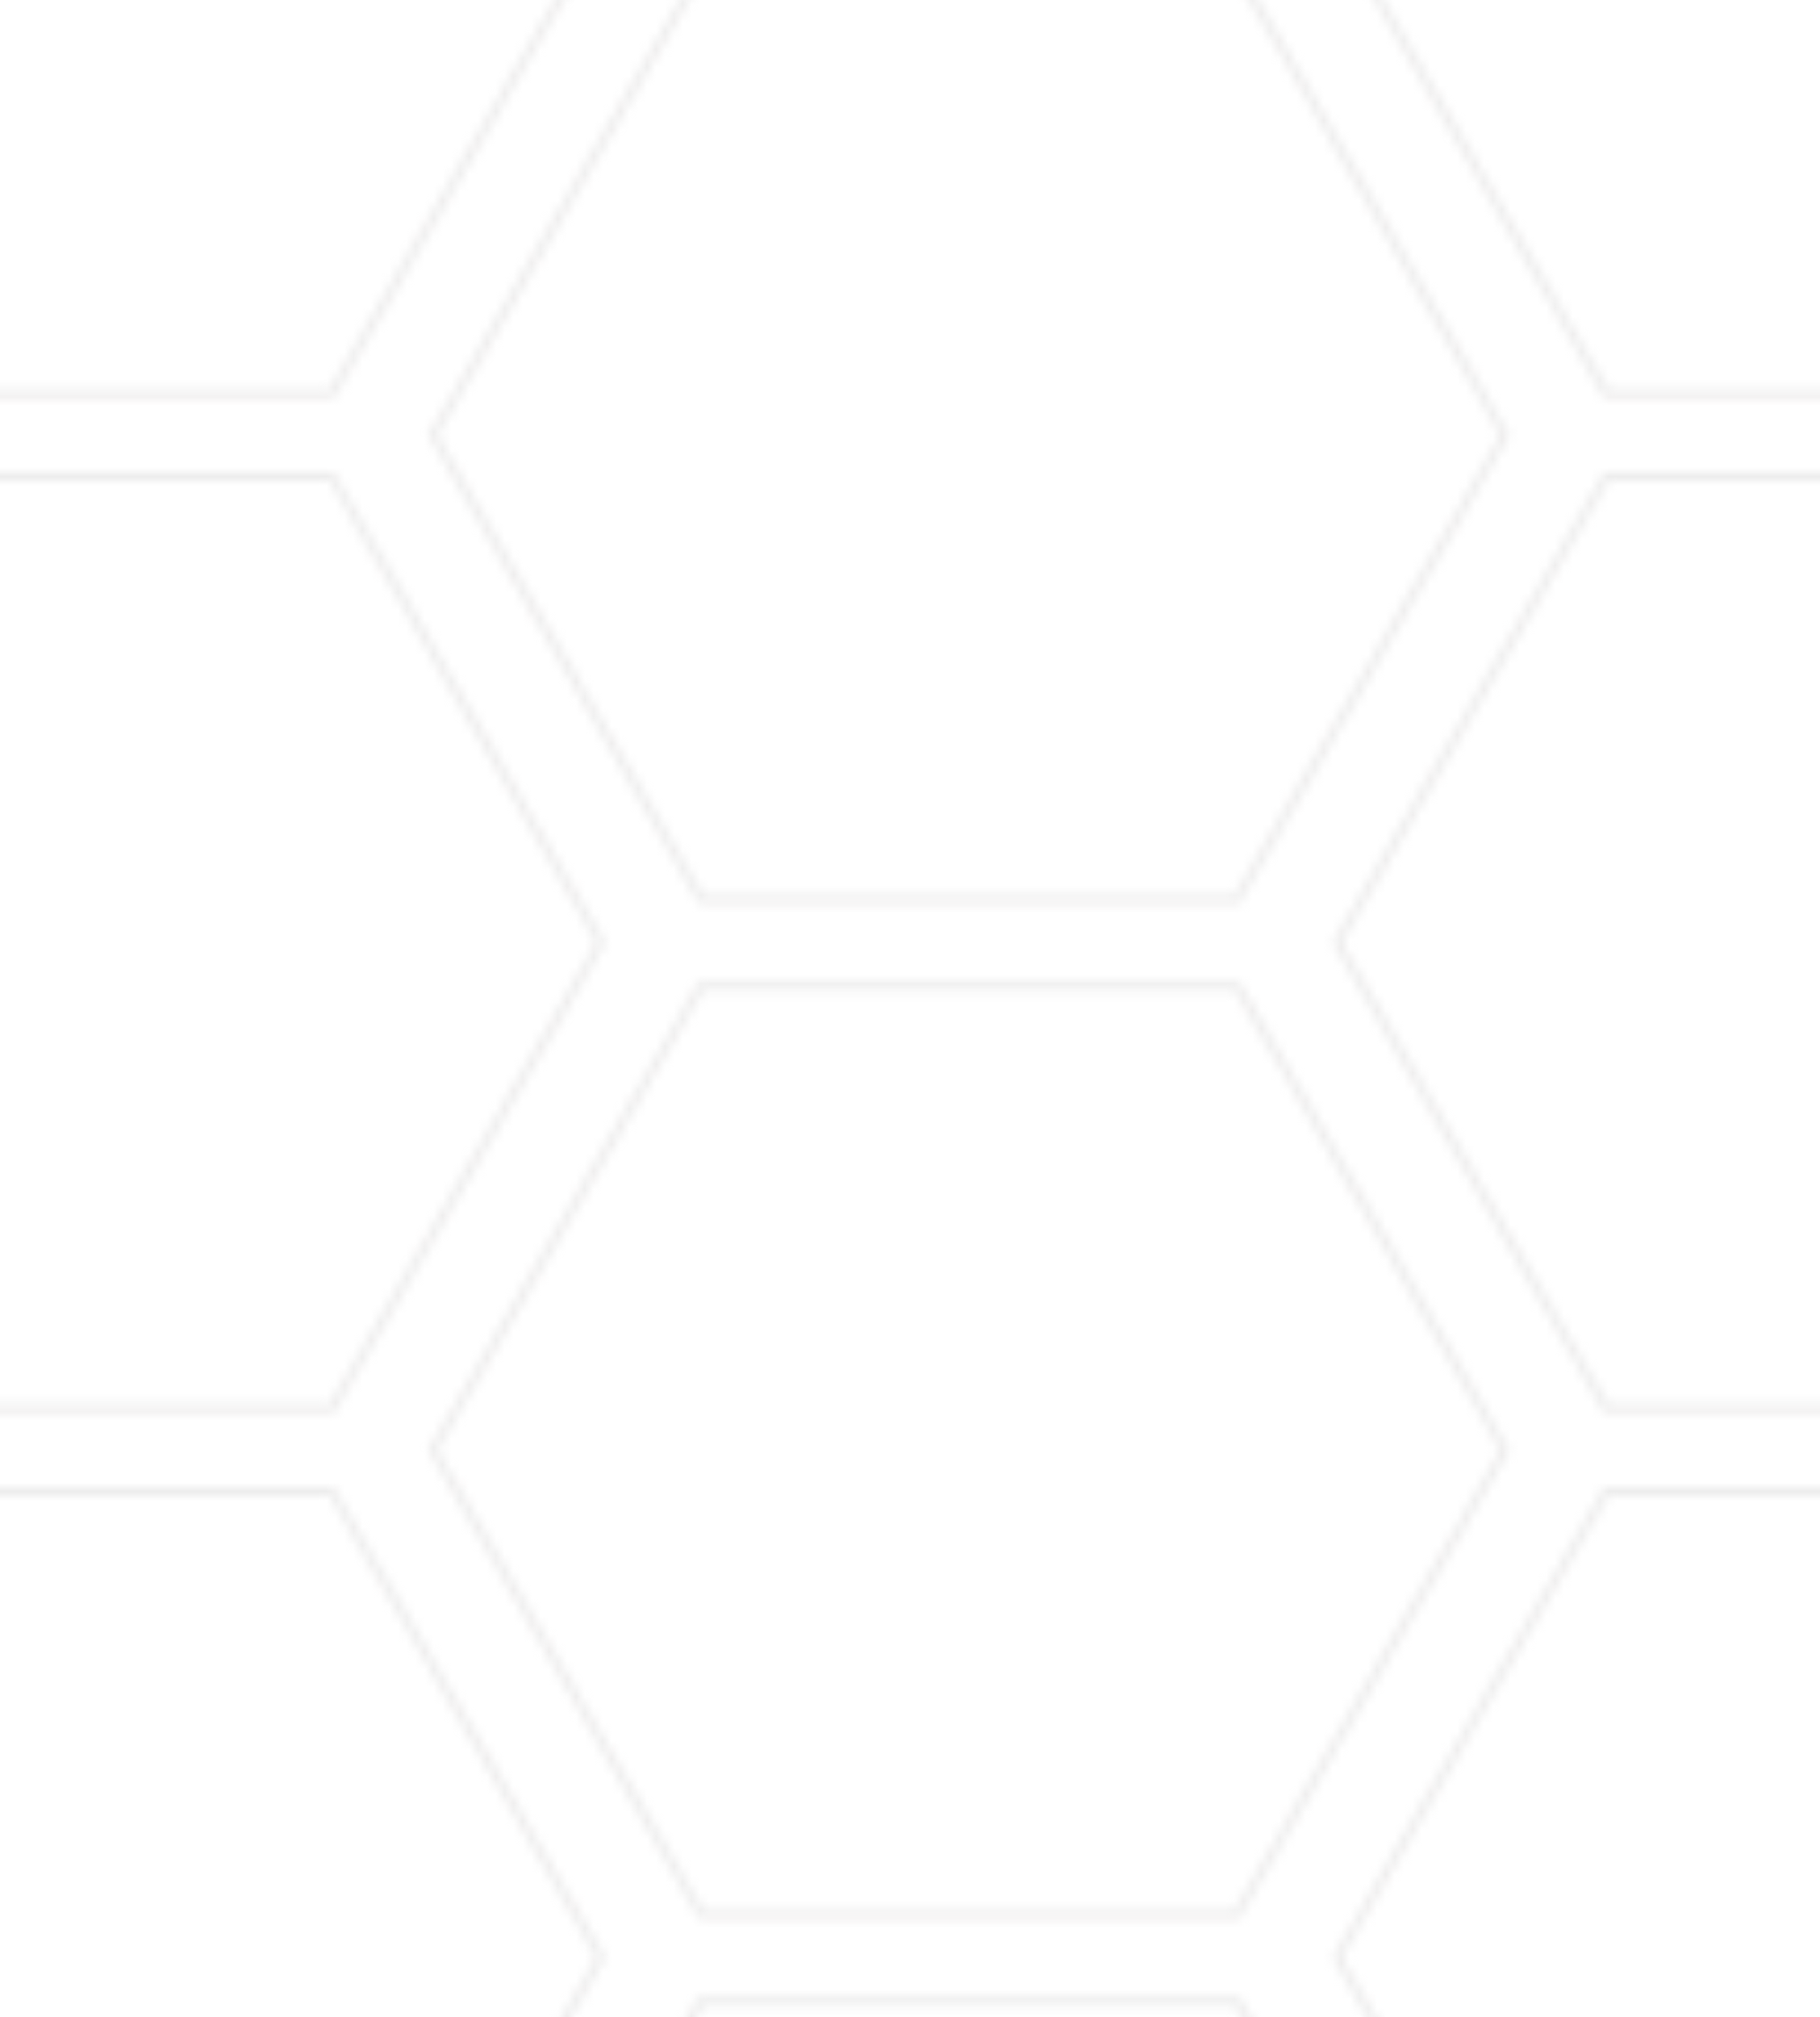 <?xml version="1.0" encoding="utf-8"?>
<!-- Generator: Adobe Illustrator 16.0.0, SVG Export Plug-In . SVG Version: 6.00 Build 0)  -->
<!DOCTYPE svg PUBLIC "-//W3C//DTD SVG 1.1//EN" "http://www.w3.org/Graphics/SVG/1.1/DTD/svg11.dtd">
<svg version="1.1" xmlns="http://www.w3.org/2000/svg" xmlns:xlink="http://www.w3.org/1999/xlink" x="0px" y="0px"
	 width="156.432px" height="173.333px" viewBox="0 0 156.432 173.333" enable-background="new 0 0 156.432 173.333"
	 xml:space="preserve">
<pattern  x="-790.151" y="4073.667" width="203.347" height="113.666" patternUnits="userSpaceOnUse" id="New_Pattern_2" viewBox="60.782 -166.308 203.347 113.666" overflow="visible">
	<g>
		<polygon fill="none" points="60.782,-166.308 264.129,-166.308 264.129,-52.642 60.782,-52.642 		"/>
		<polygon fill="none" stroke="#DCDBDB" stroke-miterlimit="10" points="294.234,-104.781 294.023,-104.781 234.029,-104.781 
			203.924,-52.645 234.029,-0.5 236,-0.5 294.234,-0.5 324.334,-52.645 		"/>
		<polygon fill="none" stroke="#DCDBDB" stroke-miterlimit="10" points="90.888,-104.781 90.677,-104.781 30.683,-104.781 
			0.577,-52.645 30.683,-0.5 32.653,-0.5 90.888,-0.5 120.987,-52.645 		"/>
		<polygon fill="none" stroke="#DCDBDB" stroke-miterlimit="10" points="294.234,-218.447 294.023,-218.447 234.029,-218.447 
			203.924,-166.311 234.029,-114.166 236,-114.166 294.234,-114.166 324.334,-166.311 		"/>
		<polygon fill="none" stroke="#DCDBDB" stroke-miterlimit="10" points="192.562,-161.614 192.351,-161.614 132.356,-161.614 
			102.251,-109.478 132.356,-57.333 134.327,-57.333 192.562,-57.333 222.661,-109.478 		"/>
		<polygon fill="none" stroke="#DCDBDB" stroke-miterlimit="10" points="90.888,-218.447 90.677,-218.447 30.683,-218.447 
			0.577,-166.311 30.683,-114.166 32.653,-114.166 90.888,-114.166 120.987,-166.311 		"/>
	</g>
</pattern>
<g id="Fundo">
</g>
<g id="Imagens">
</g>
<g id="OBSERVAÇOES">
</g>
<g id="Textos">
	<pattern  id="SVGID_1_" xlink:href="#New_Pattern_2" patternTransform="matrix(0.765 0 0 0.765 -1574.871 -2773.602)">
	</pattern>
	<pattern  id="SVGID_2_" xlink:href="#New_Pattern_2" patternTransform="matrix(1 0 0 1 0 -48.654)">
	</pattern>
	
		<rect x="-296.203" y="-304.271" opacity="0.5" fill="url(#SVGID_1_)" stroke="url(#SVGID_2_)" stroke-miterlimit="10" width="800" height="800"/>
</g>
<g id="Layer_5" display="none">
	
		<rect x="0.5" y="-1.384" display="inline" fill="none" stroke="#FFFFFF" stroke-miterlimit="10" width="155.432" height="169.435"/>
	
		<rect x="-22.167" y="-3.604" display="inline" fill="none" stroke="#EFB31E" stroke-miterlimit="10" width="200.766" height="173.874"/>
	
		<rect x="23.333" y="35.802" display="inline" fill="none" stroke="#EFB31E" stroke-miterlimit="10" width="109.766" height="95.063"/>
	<line display="inline" fill="none" stroke="#EFB31E" stroke-miterlimit="10" x1="-22.167" y1="86.917" x2="23.333" y2="86.917"/>
	<line display="inline" fill="none" stroke="#EFB31E" stroke-miterlimit="10" x1="0.583" y1="109.667" x2="0.583" y2="64.167"/>
</g>
</svg>
